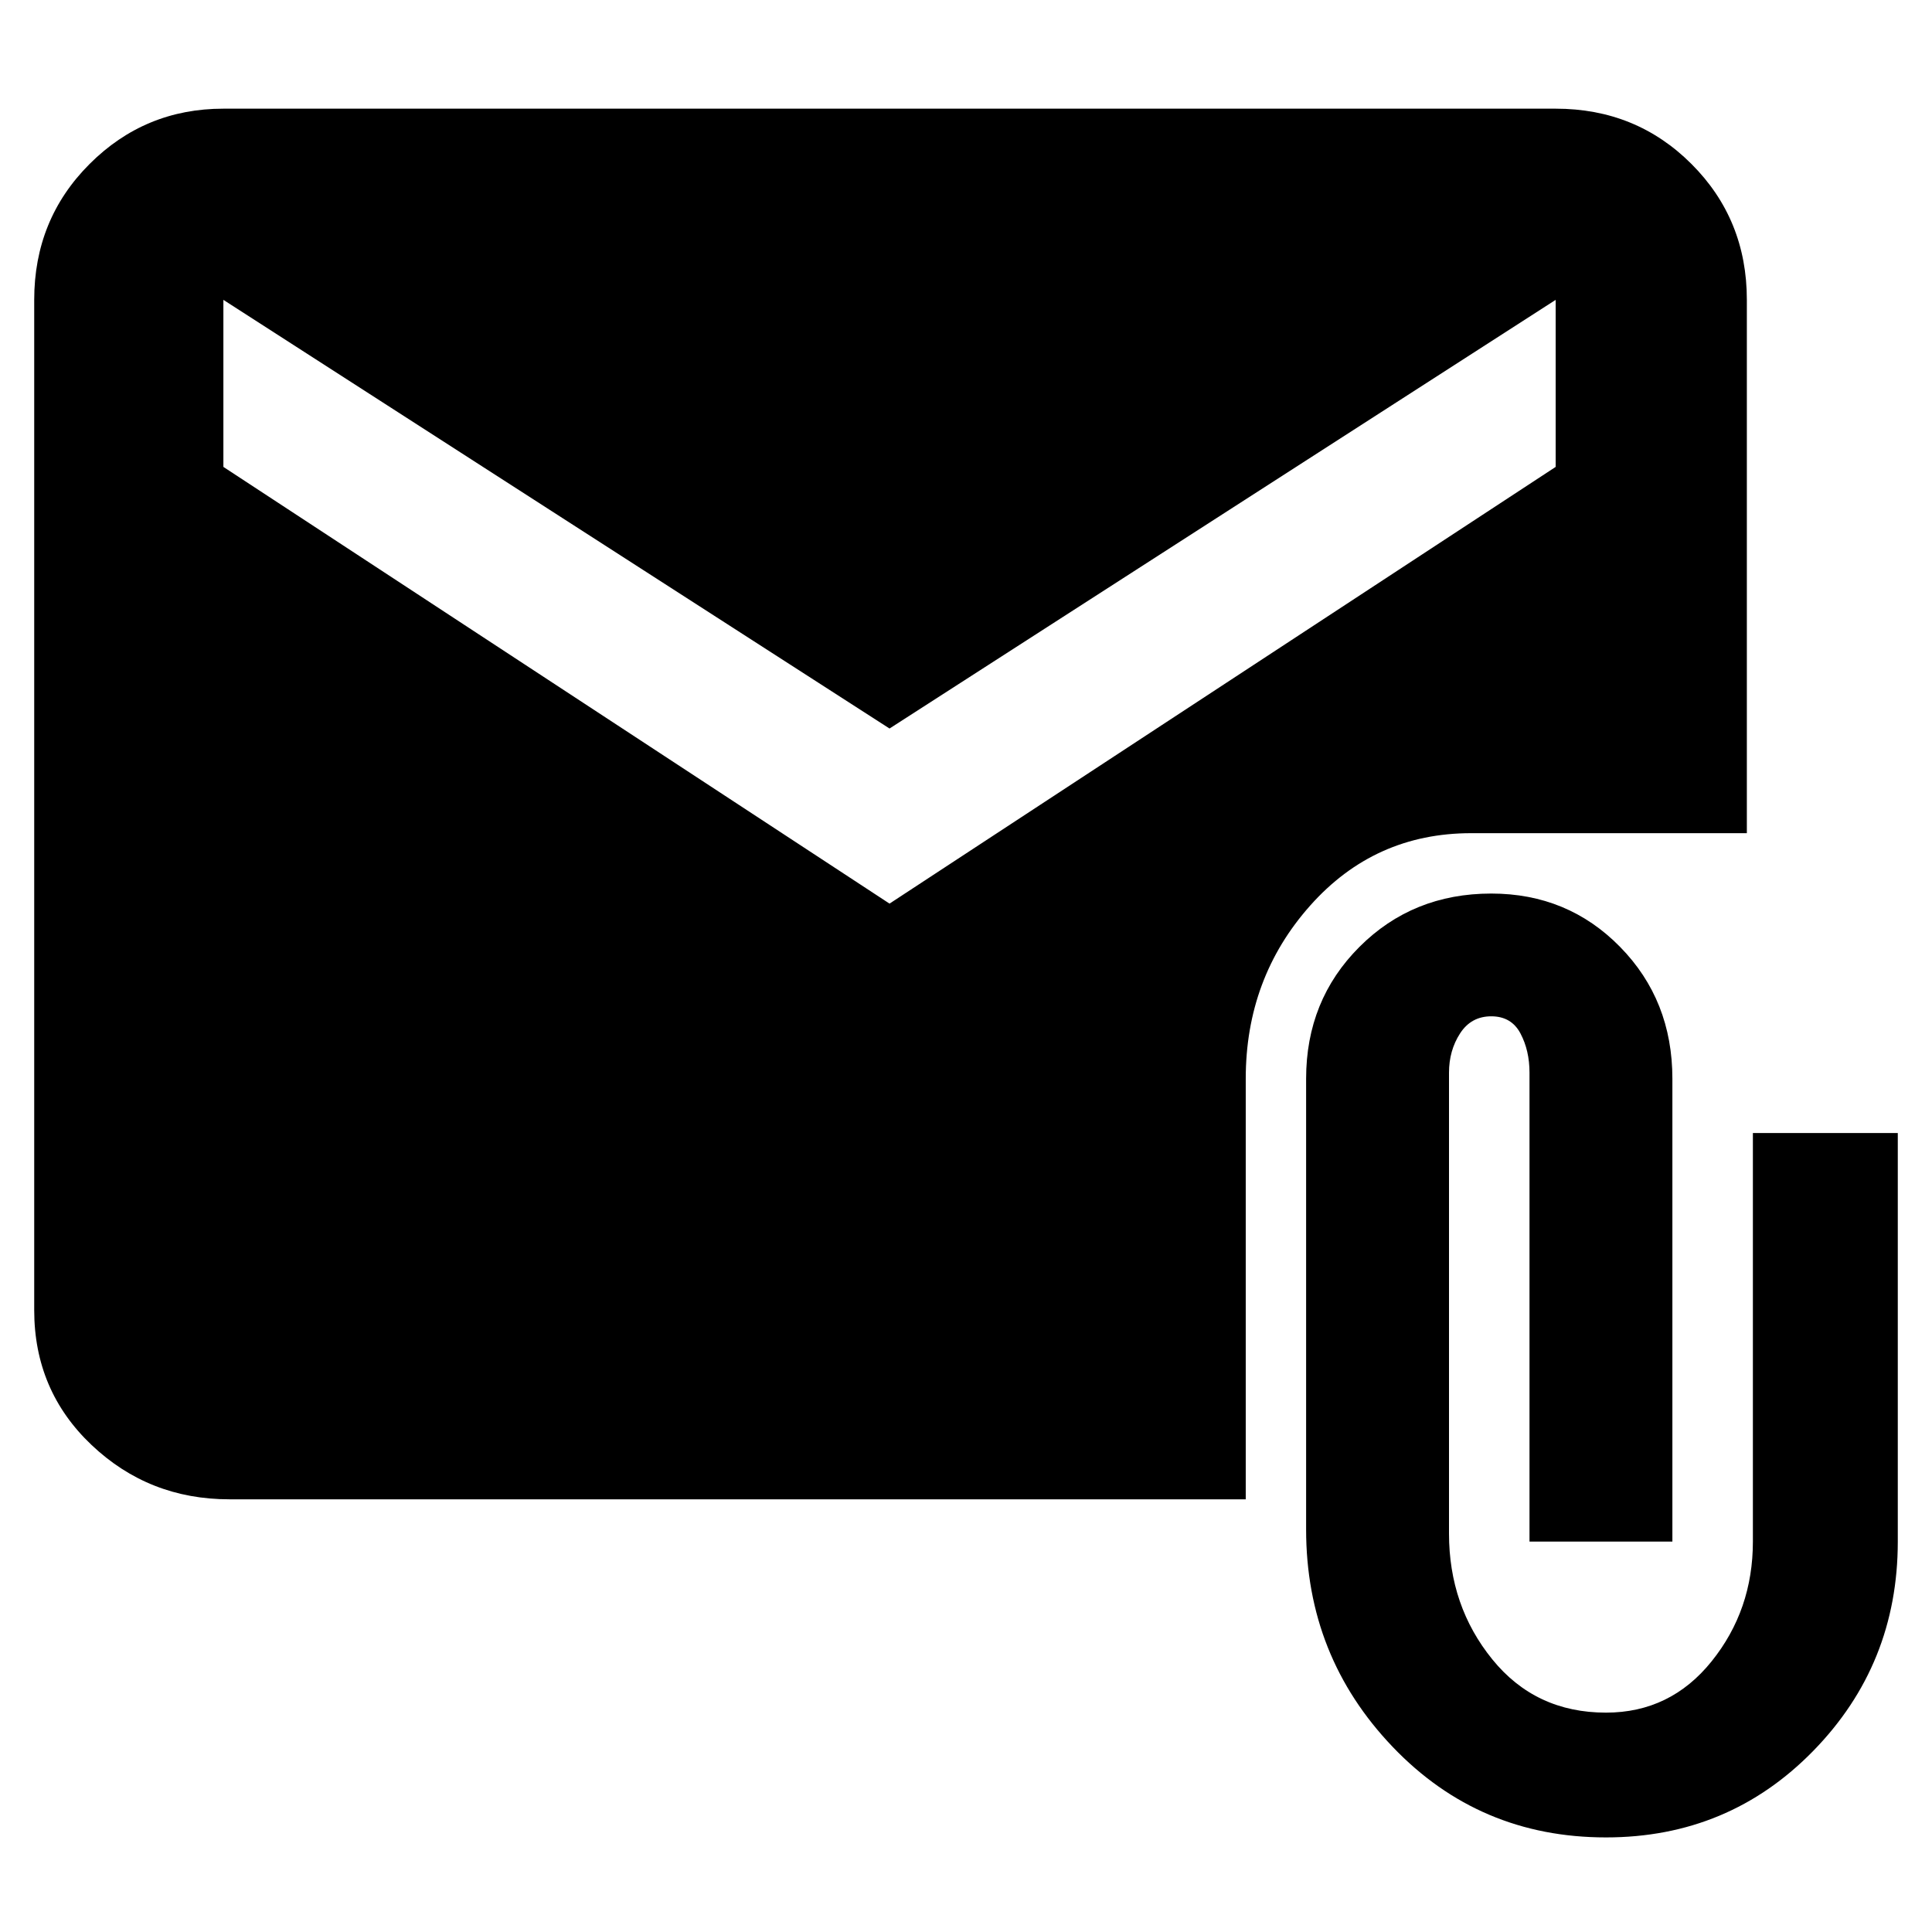 <svg xmlns="http://www.w3.org/2000/svg" width="48" height="48" viewBox="0 0 48 48"><path d="M39.9 45.65q-3.15 0-5.3-2.25T32.45 38V26.8q0-1.95 1.325-3.275T37.05 22.2q1.9 0 3.2 1.325 1.3 1.325 1.3 3.275v11.5H38V26.65q0-.55-.225-.975-.225-.425-.725-.425t-.775.425Q36 26.1 36 26.65V38.1q0 1.8 1.075 3.125T39.9 42.55q1.6 0 2.625-1.275T43.55 38.3V28.15h3.6V38.3q0 3.05-2.1 5.2-2.1 2.15-5.15 2.15Zm-34.2-8.4q-2 0-3.425-1.35Q.85 34.55.85 32.55V7.45q0-2 1.375-3.375T5.55 2.7h33.1q2 0 3.375 1.375T43.4 7.45V20.7h-6.85q-2.4 0-4 1.8t-1.6 4.3v10.45Zm16.4-14.8L38.65 11.6V7.45L22.1 18.1 5.55 7.45v4.15Z"/></svg>